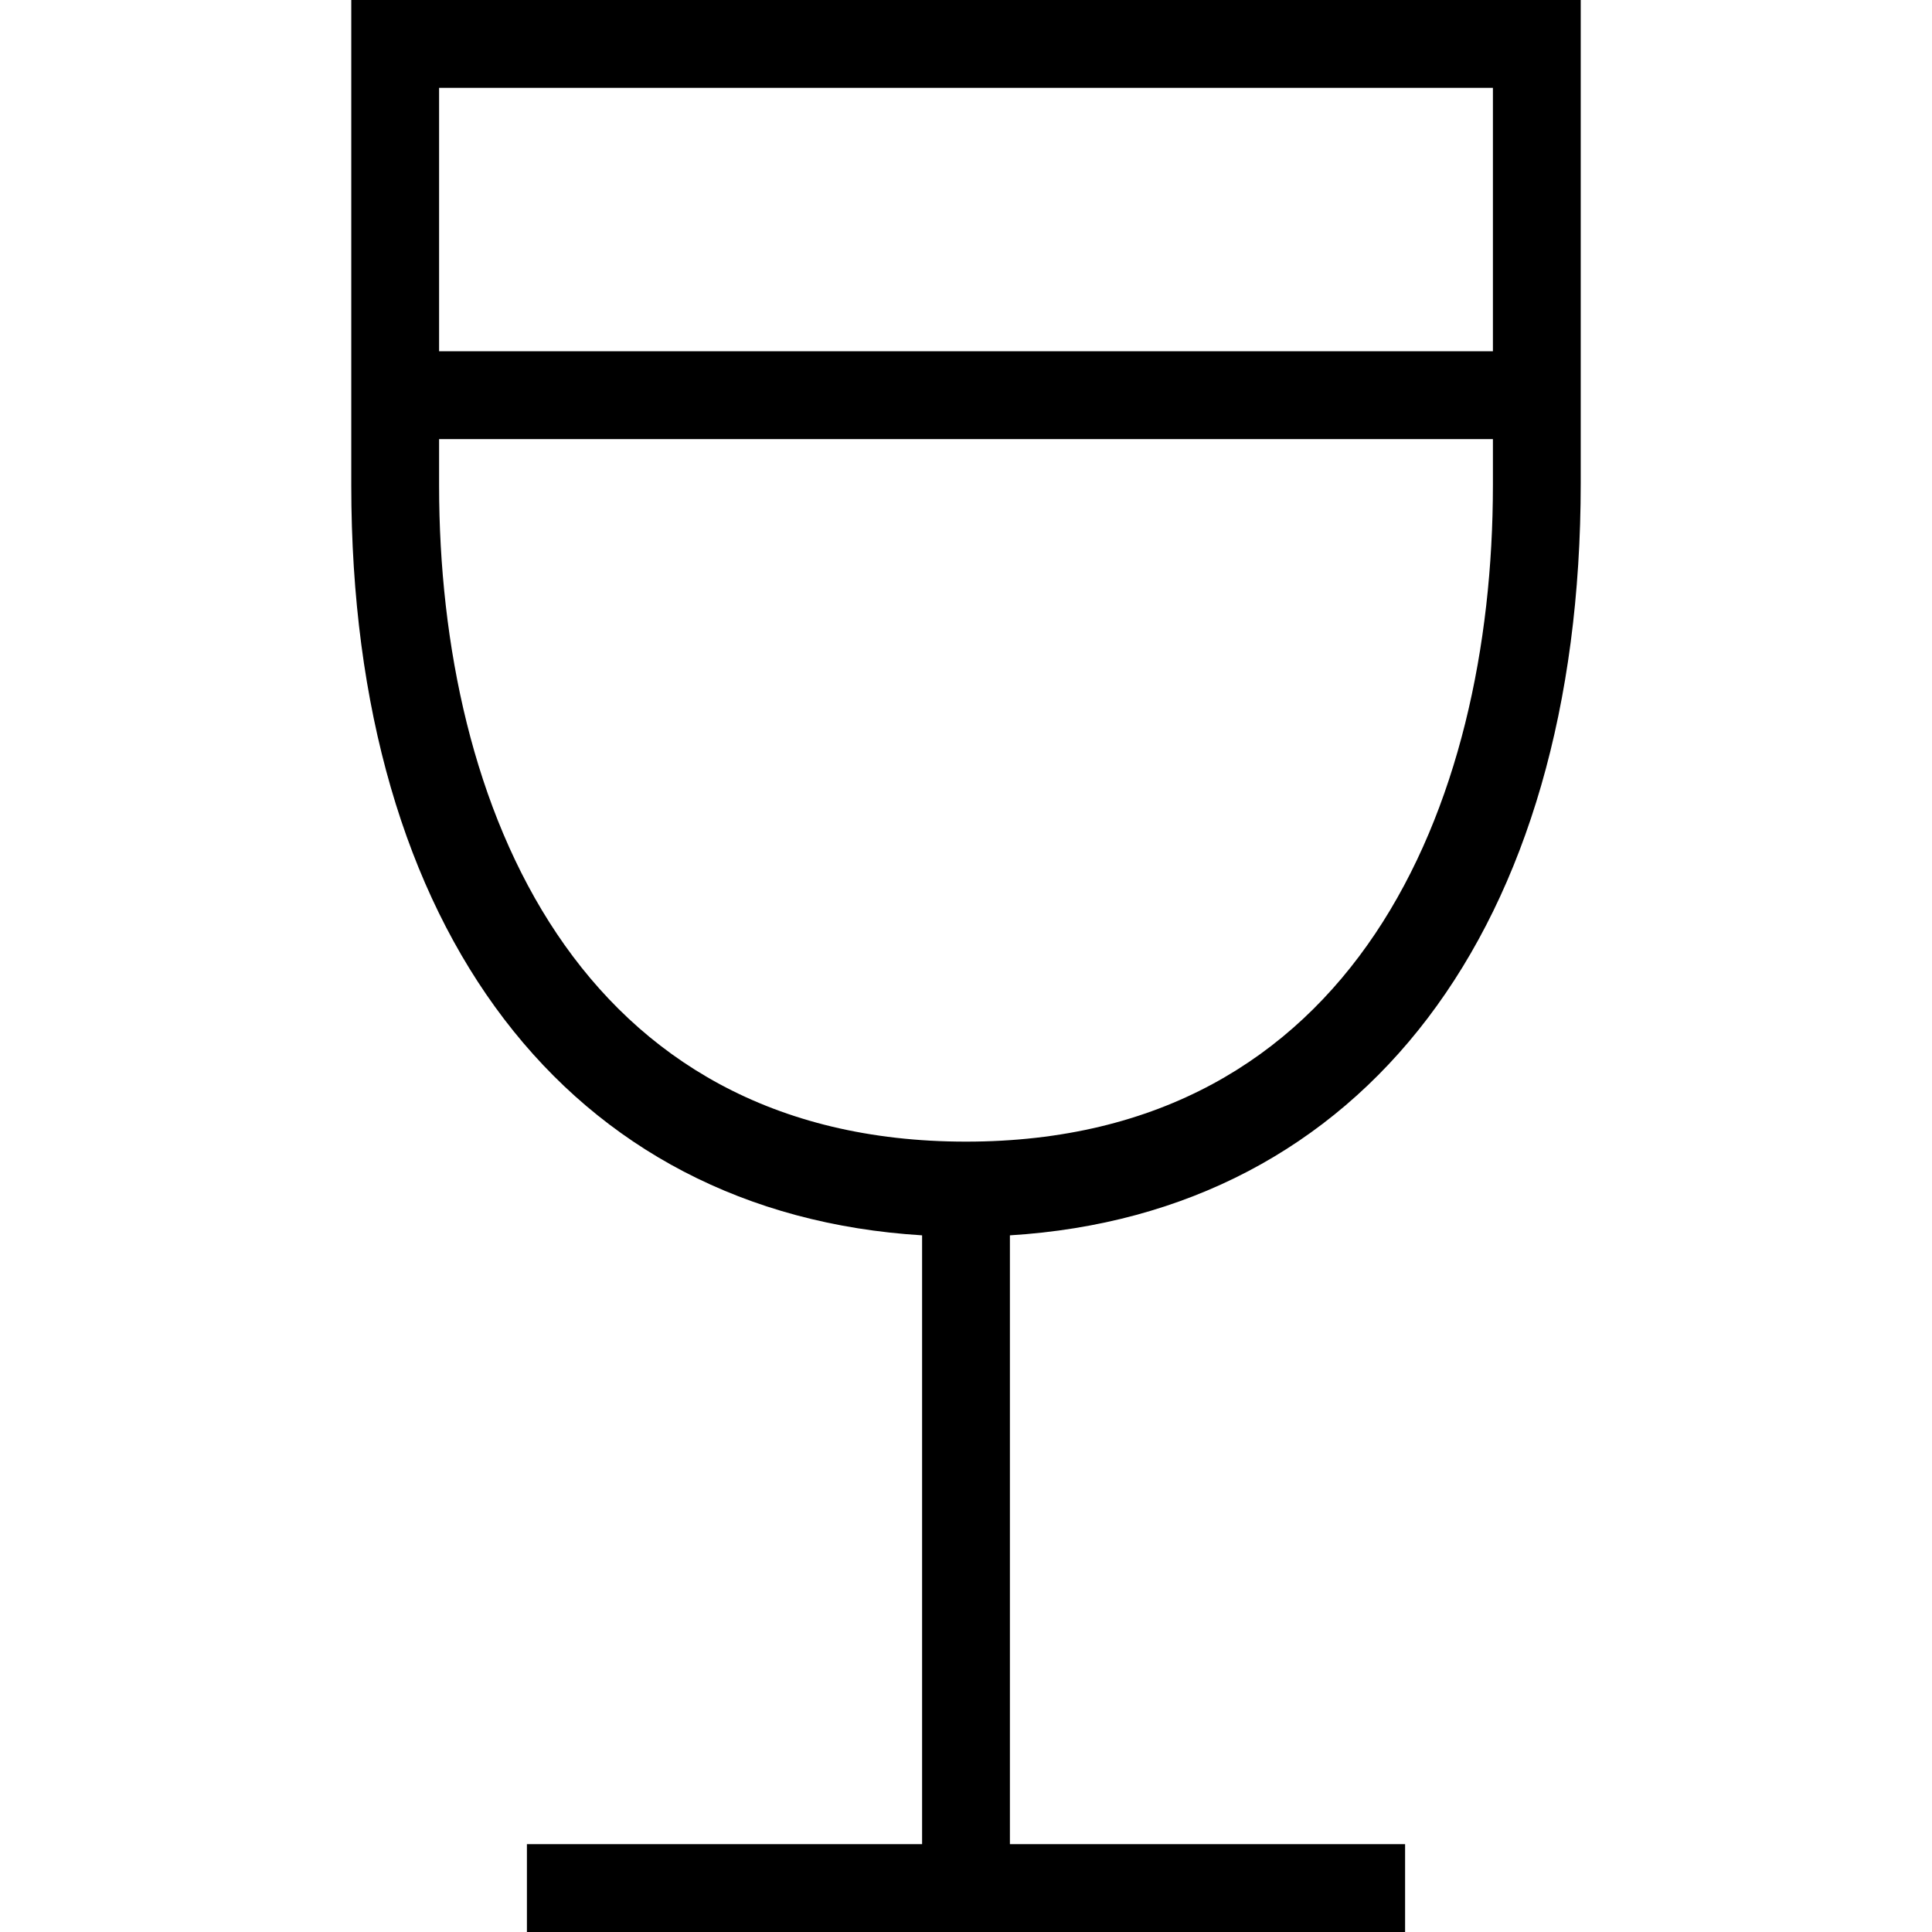 <?xml version="1.0" encoding="iso-8859-1"?>
<!-- Generator: Adobe Illustrator 19.1.0, SVG Export Plug-In . SVG Version: 6.00 Build 0)  -->
<svg version="1.1" id="Capa_1" xmlns="http://www.w3.org/2000/svg" xmlns:xlink="http://www.w3.org/1999/xlink" x="0px" y="0px"
	 viewBox="0 0 44 44" style="enable-background:new 0 0 44 44;" xml:space="preserve">
<g id="wine_glass">
	<g>
		<path d="M36,11V0H8v11.054c0,10.148,4.958,16.586,13,17.08V42h-9v2h20v-2h-9V28.134C31.042,27.639,36,21.148,36,11z M10,2h24v6H10
			V2z M22,26c-8.848,0-12-7.642-12-14.946V10h24v1.054C34,18.358,30.848,26,22,26z"/>
	</g>
</g>
<g>
</g>
<g>
</g>
<g>
</g>
<g>
</g>
<g>
</g>
<g>
</g>
<g>
</g>
<g>
</g>
<g>
</g>
<g>
</g>
<g>
</g>
<g>
</g>
<g>
</g>
<g>
</g>
<g>
</g>
</svg>
